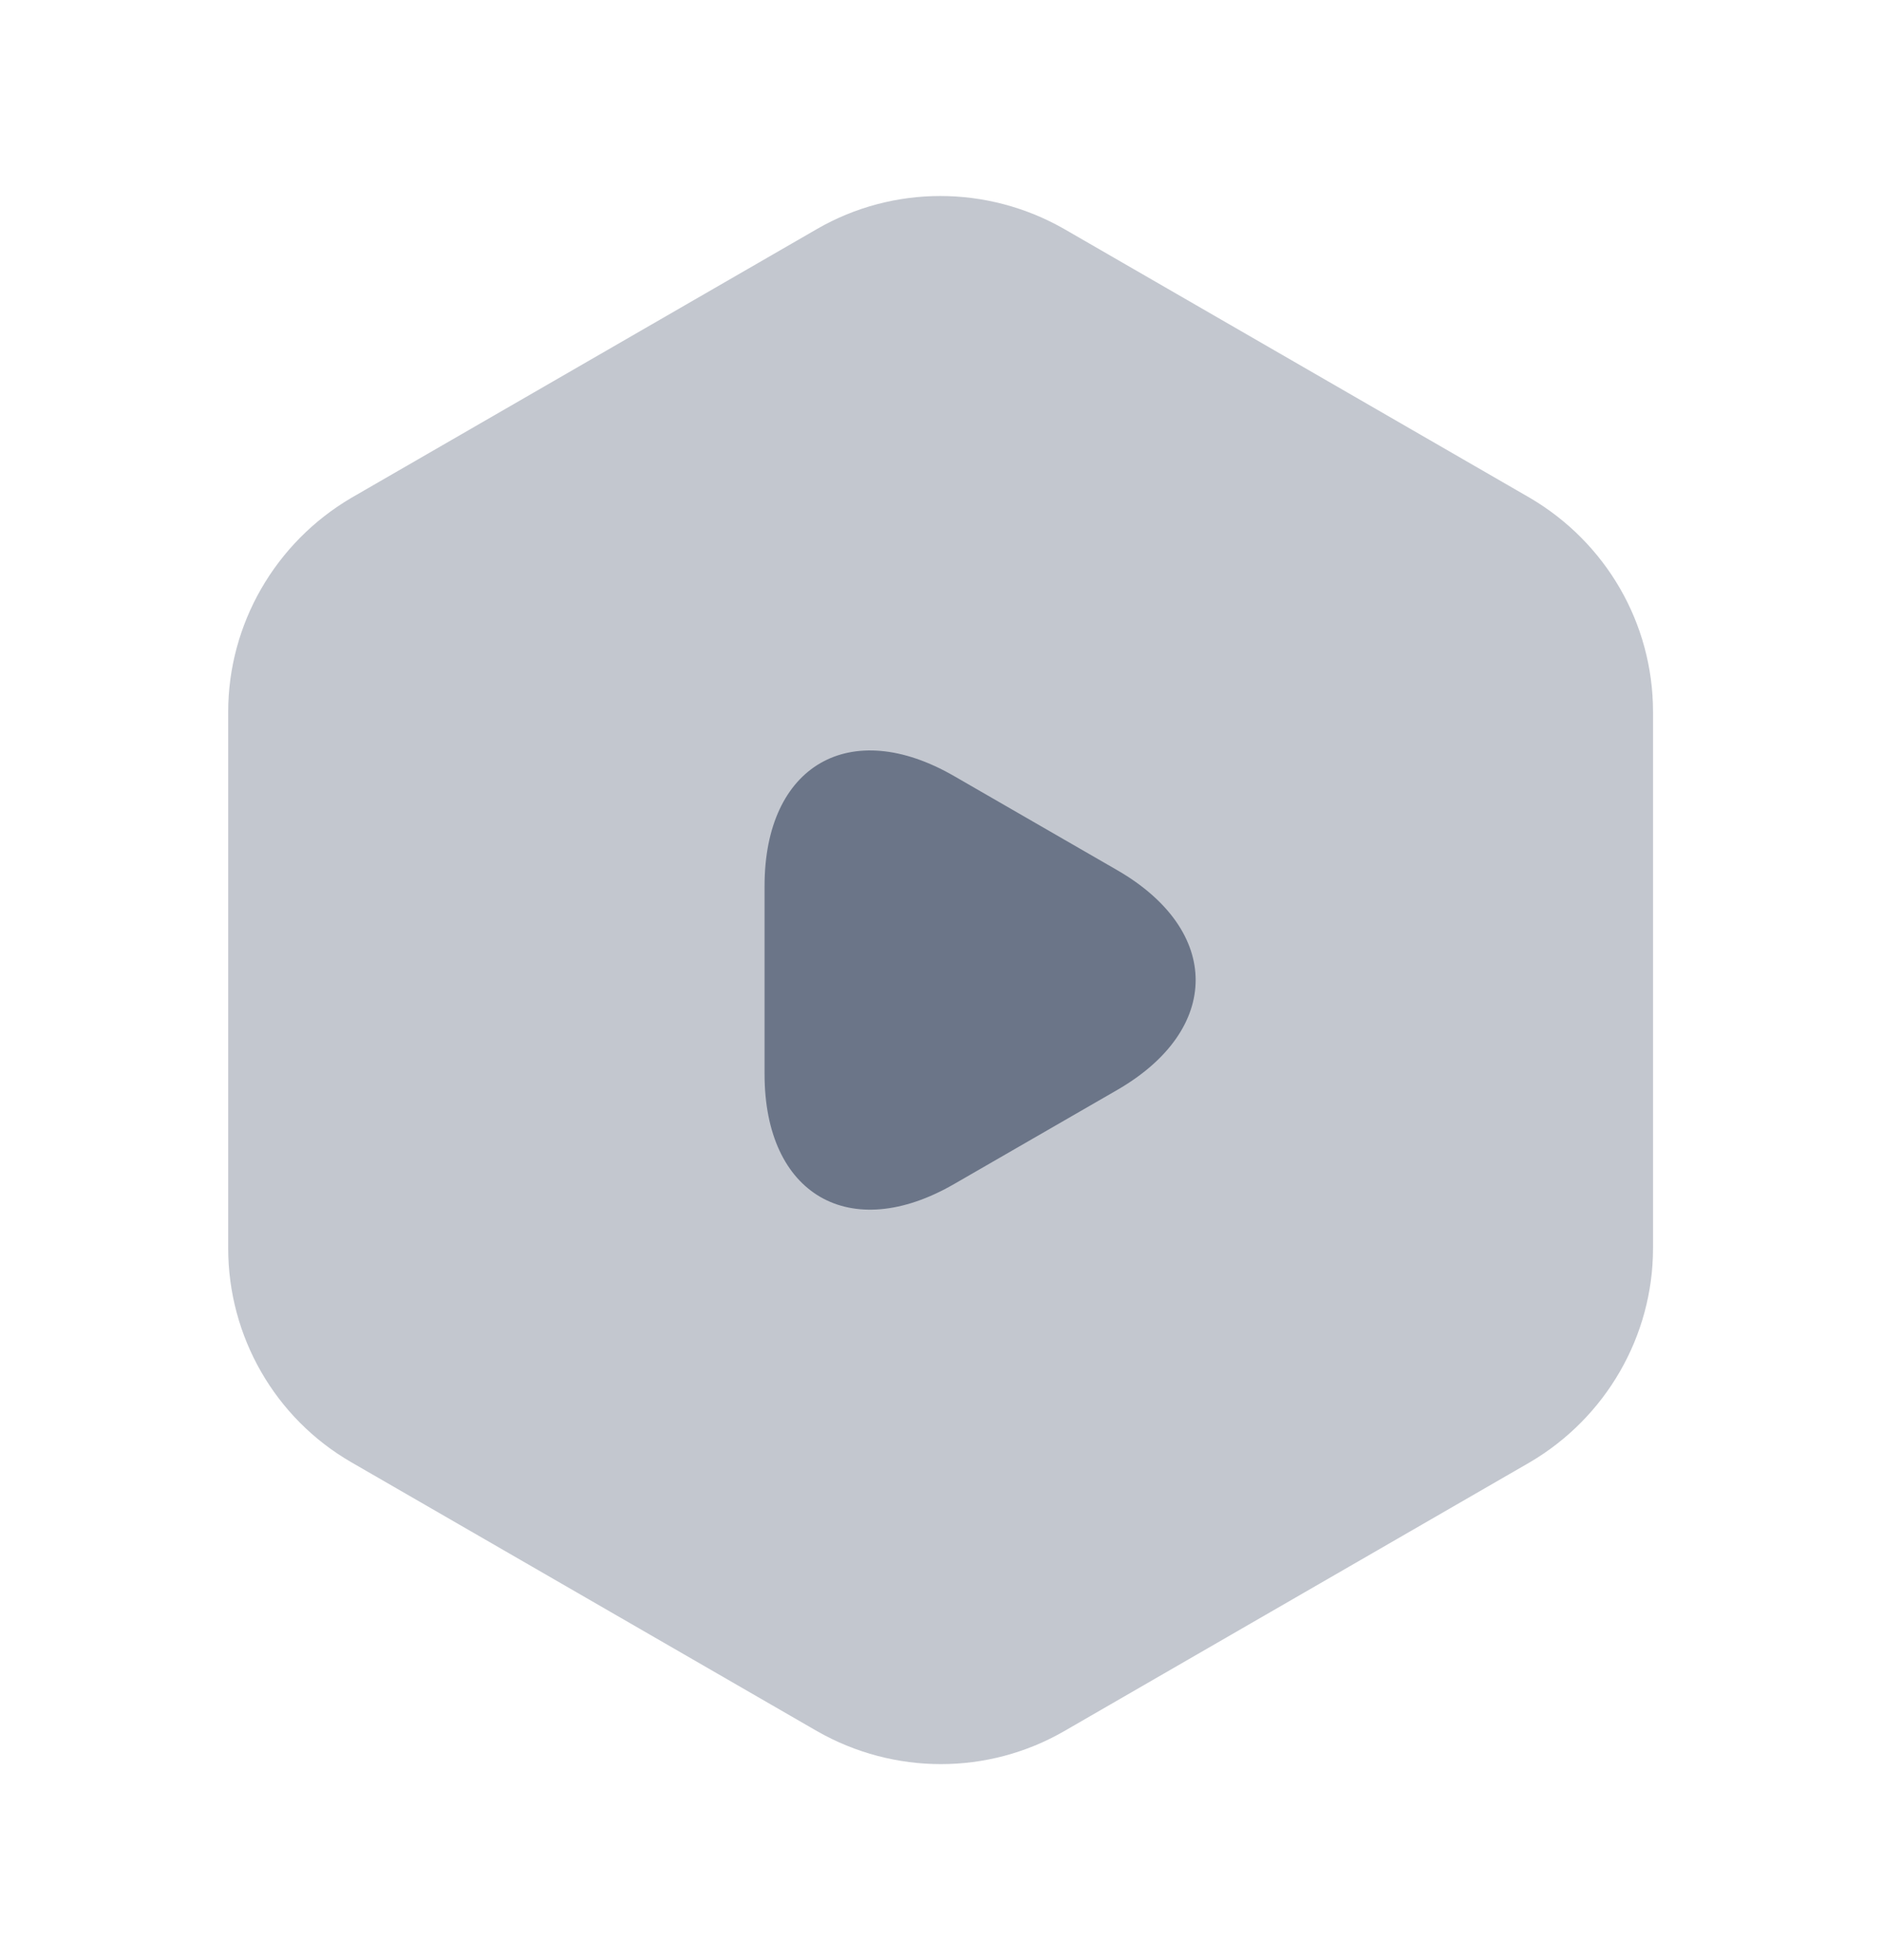 <svg width="24" height="25" viewBox="0 0 24 25" fill="none" xmlns="http://www.w3.org/2000/svg">
<path opacity="0.4" d="M21.08 9.08V15.92C21.08 17.04 20.48 18.08 19.51 18.65L13.57 22.08C12.6 22.64 11.4 22.64 10.42 22.08L4.48 18.65C3.51 18.09 2.91 17.05 2.91 15.92V9.08C2.91 7.96 3.51 6.92 4.48 6.35L10.42 2.92C11.39 2.36 12.59 2.36 13.57 2.92L19.51 6.35C20.48 6.92 21.08 7.95 21.08 9.08Z" fill="#6B7588"/>
<path d="M9.75 12.5V11.3C9.75 9.76 10.84 9.13 12.17 9.9L13.21 10.5L14.25 11.1C15.58 11.87 15.58 13.13 14.25 13.9L13.21 14.5L12.17 15.1C10.84 15.87 9.75 15.24 9.75 13.7V12.5Z" fill="#6B7588"/>
</svg>
